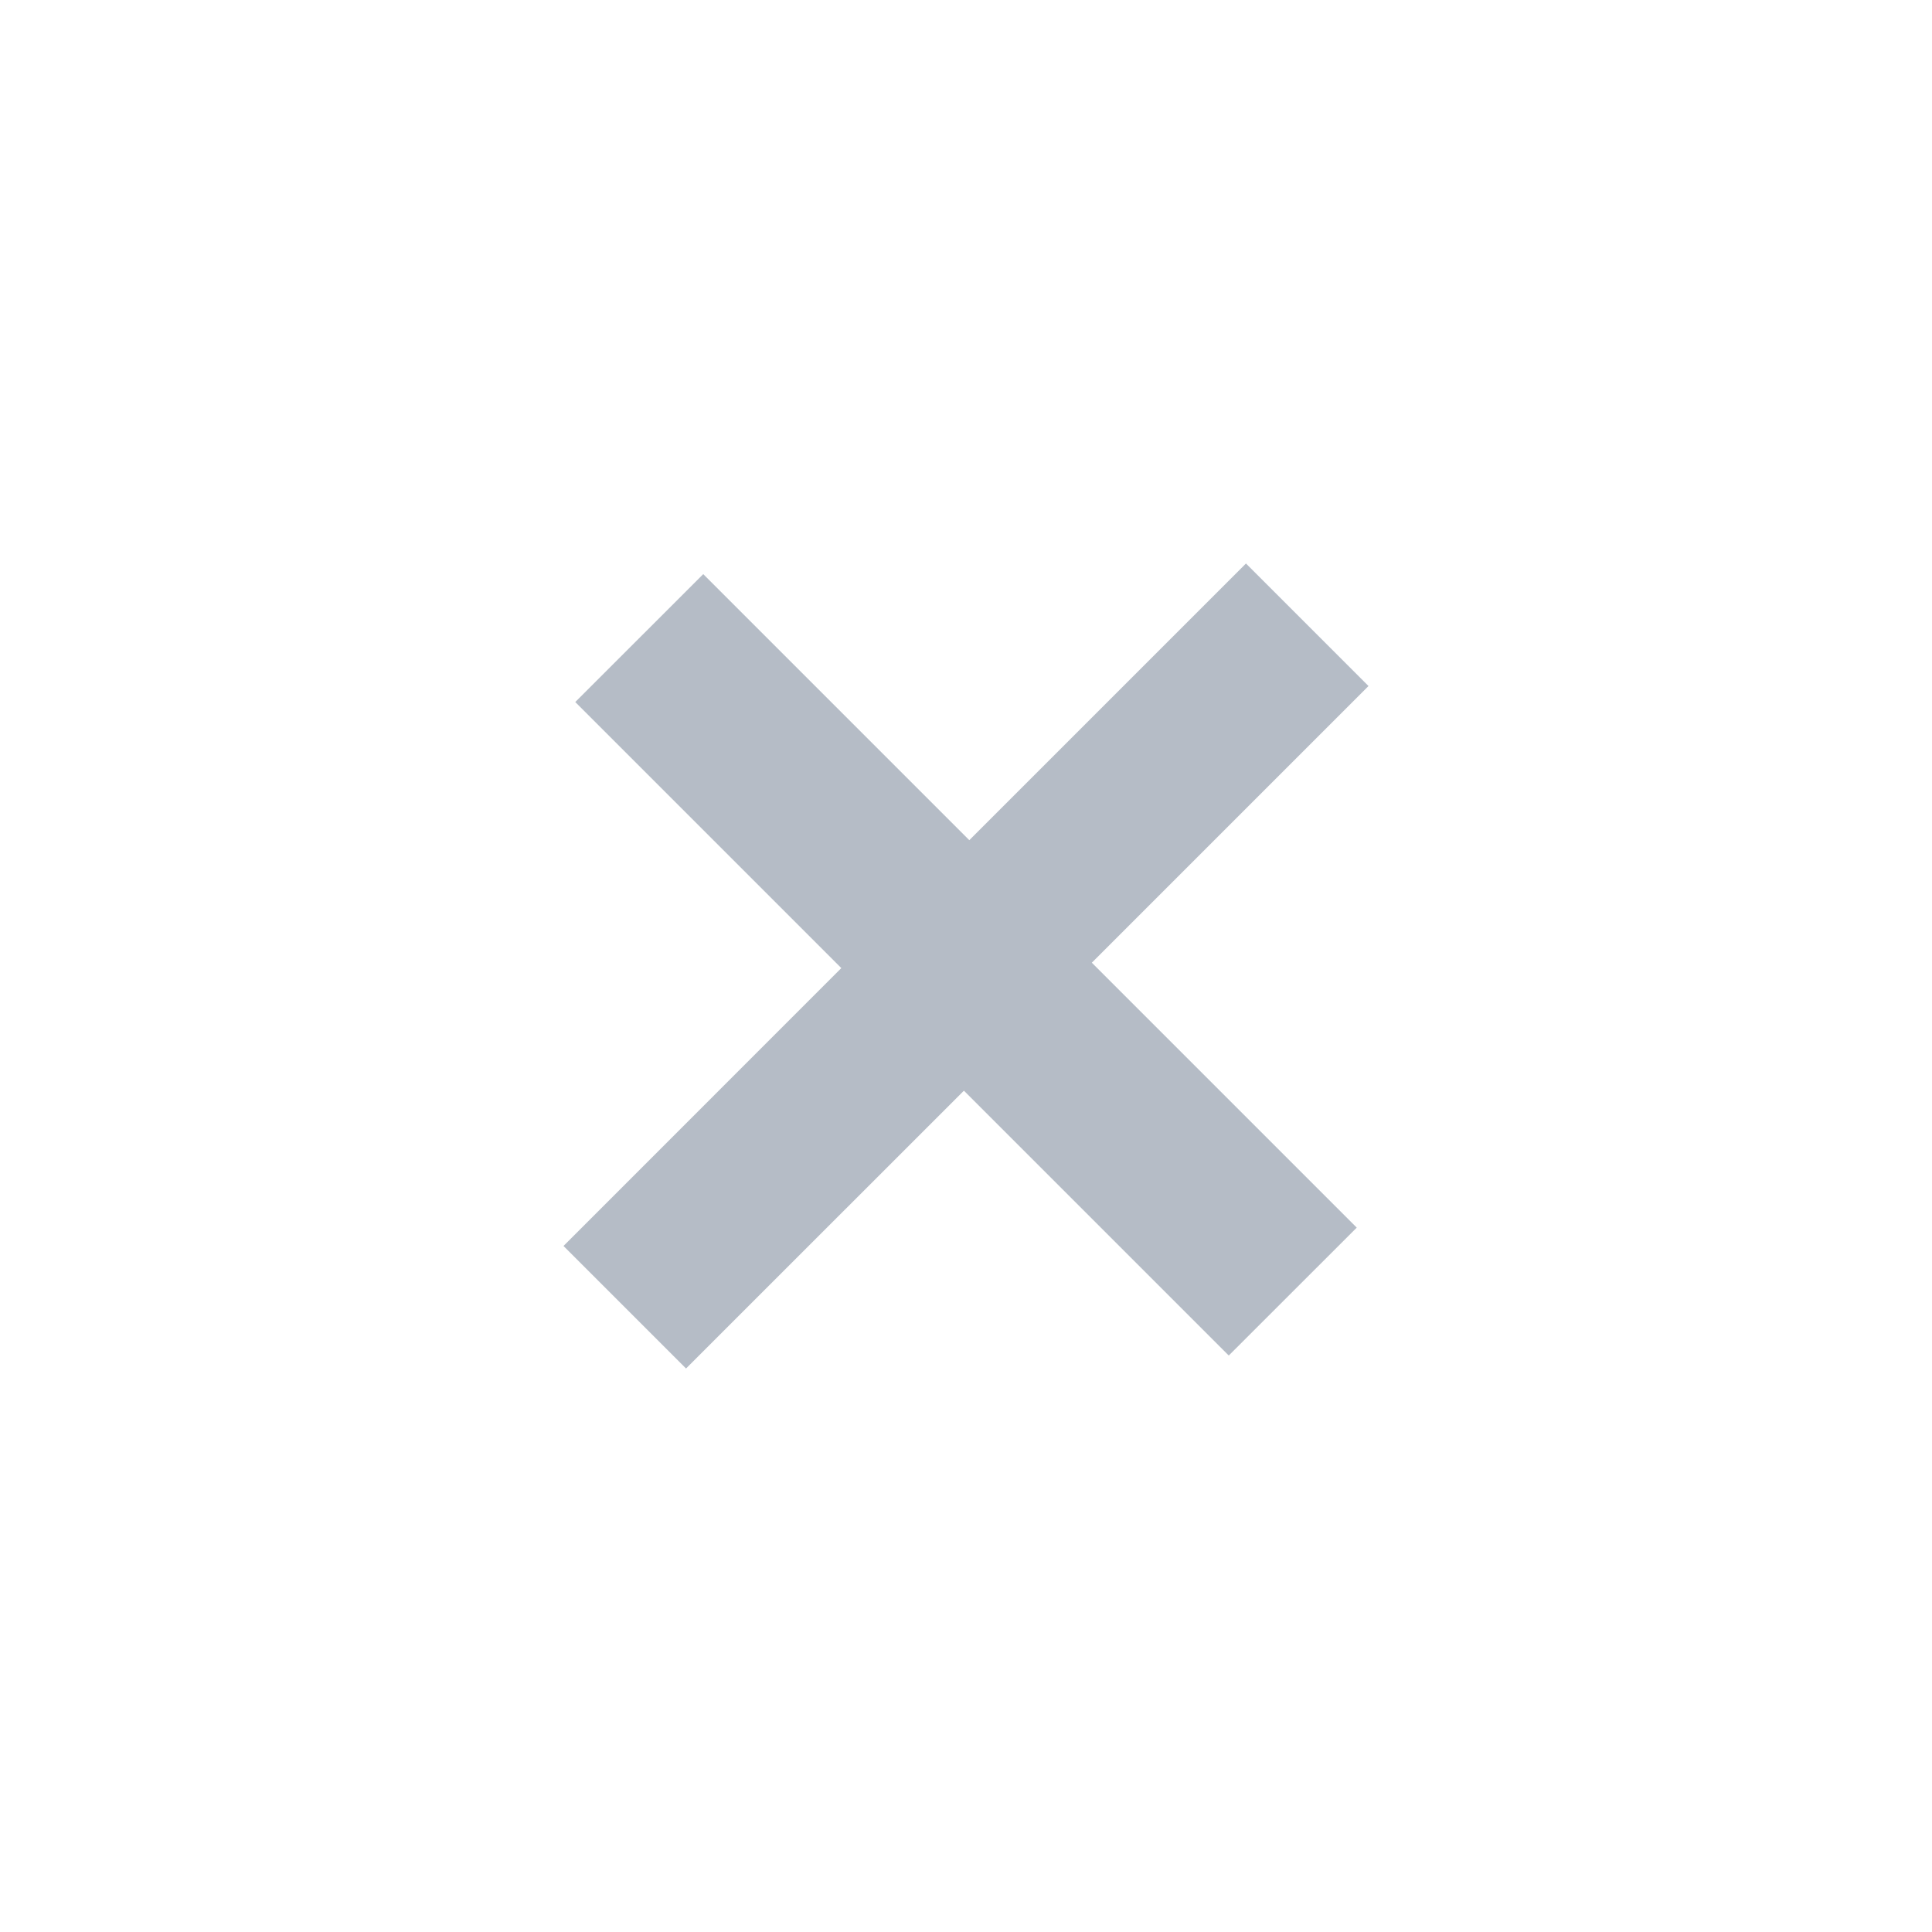 <?xml version="1.0" encoding="UTF-8" standalone="no"?>
<svg width="24px" height="24px" viewBox="0 0 24 24" version="1.1" xmlns="http://www.w3.org/2000/svg" xmlns:xlink="http://www.w3.org/1999/xlink">
    <!-- Generator: Sketch 42 (36781) - http://www.bohemiancoding.com/sketch -->
    <title>global-close</title>
    <desc>Created with Sketch.</desc>
    <defs>
        <filter x="-50%" y="-50%" width="200%" height="200%" filterUnits="objectBoundingBox" id="filter-1">
            <feOffset dx="0" dy="0" in="SourceAlpha" result="shadowOffsetOuter1"></feOffset>
            <feGaussianBlur stdDeviation="3.5" in="shadowOffsetOuter1" result="shadowBlurOuter1"></feGaussianBlur>
            <feColorMatrix values="0 0 0 0 0.125   0 0 0 0 0.663   0 0 0 0 0.859  0 0 0 0.5 0" type="matrix" in="shadowBlurOuter1" result="shadowMatrixOuter1"></feColorMatrix>
            <feMerge>
                <feMergeNode in="shadowMatrixOuter1"></feMergeNode>
                <feMergeNode in="SourceGraphic"></feMergeNode>
            </feMerge>
        </filter>
    </defs>
    <g id="Symbols" stroke="none" stroke-width="1" fill="none" fill-rule="evenodd">
        <g id="Search-Filter---Input-2-Hover-On" transform="translate(-378, -7)" fill="#B5BCC6">
            <g id="Search-Filter" filter="url(#filter-1)">
                <path d="M390.041,17.437 L386.736,14.132 L385.146,15.721 L388.451,19.026 L385,22.478 L386.522,24 L389.974,20.549 L393.264,23.839 L394.854,22.25 L391.563,18.959 L395,15.522 L393.478,14 L390.041,17.437 Z" id="global-close"></path>
            </g>
        </g>
    </g>
</svg>